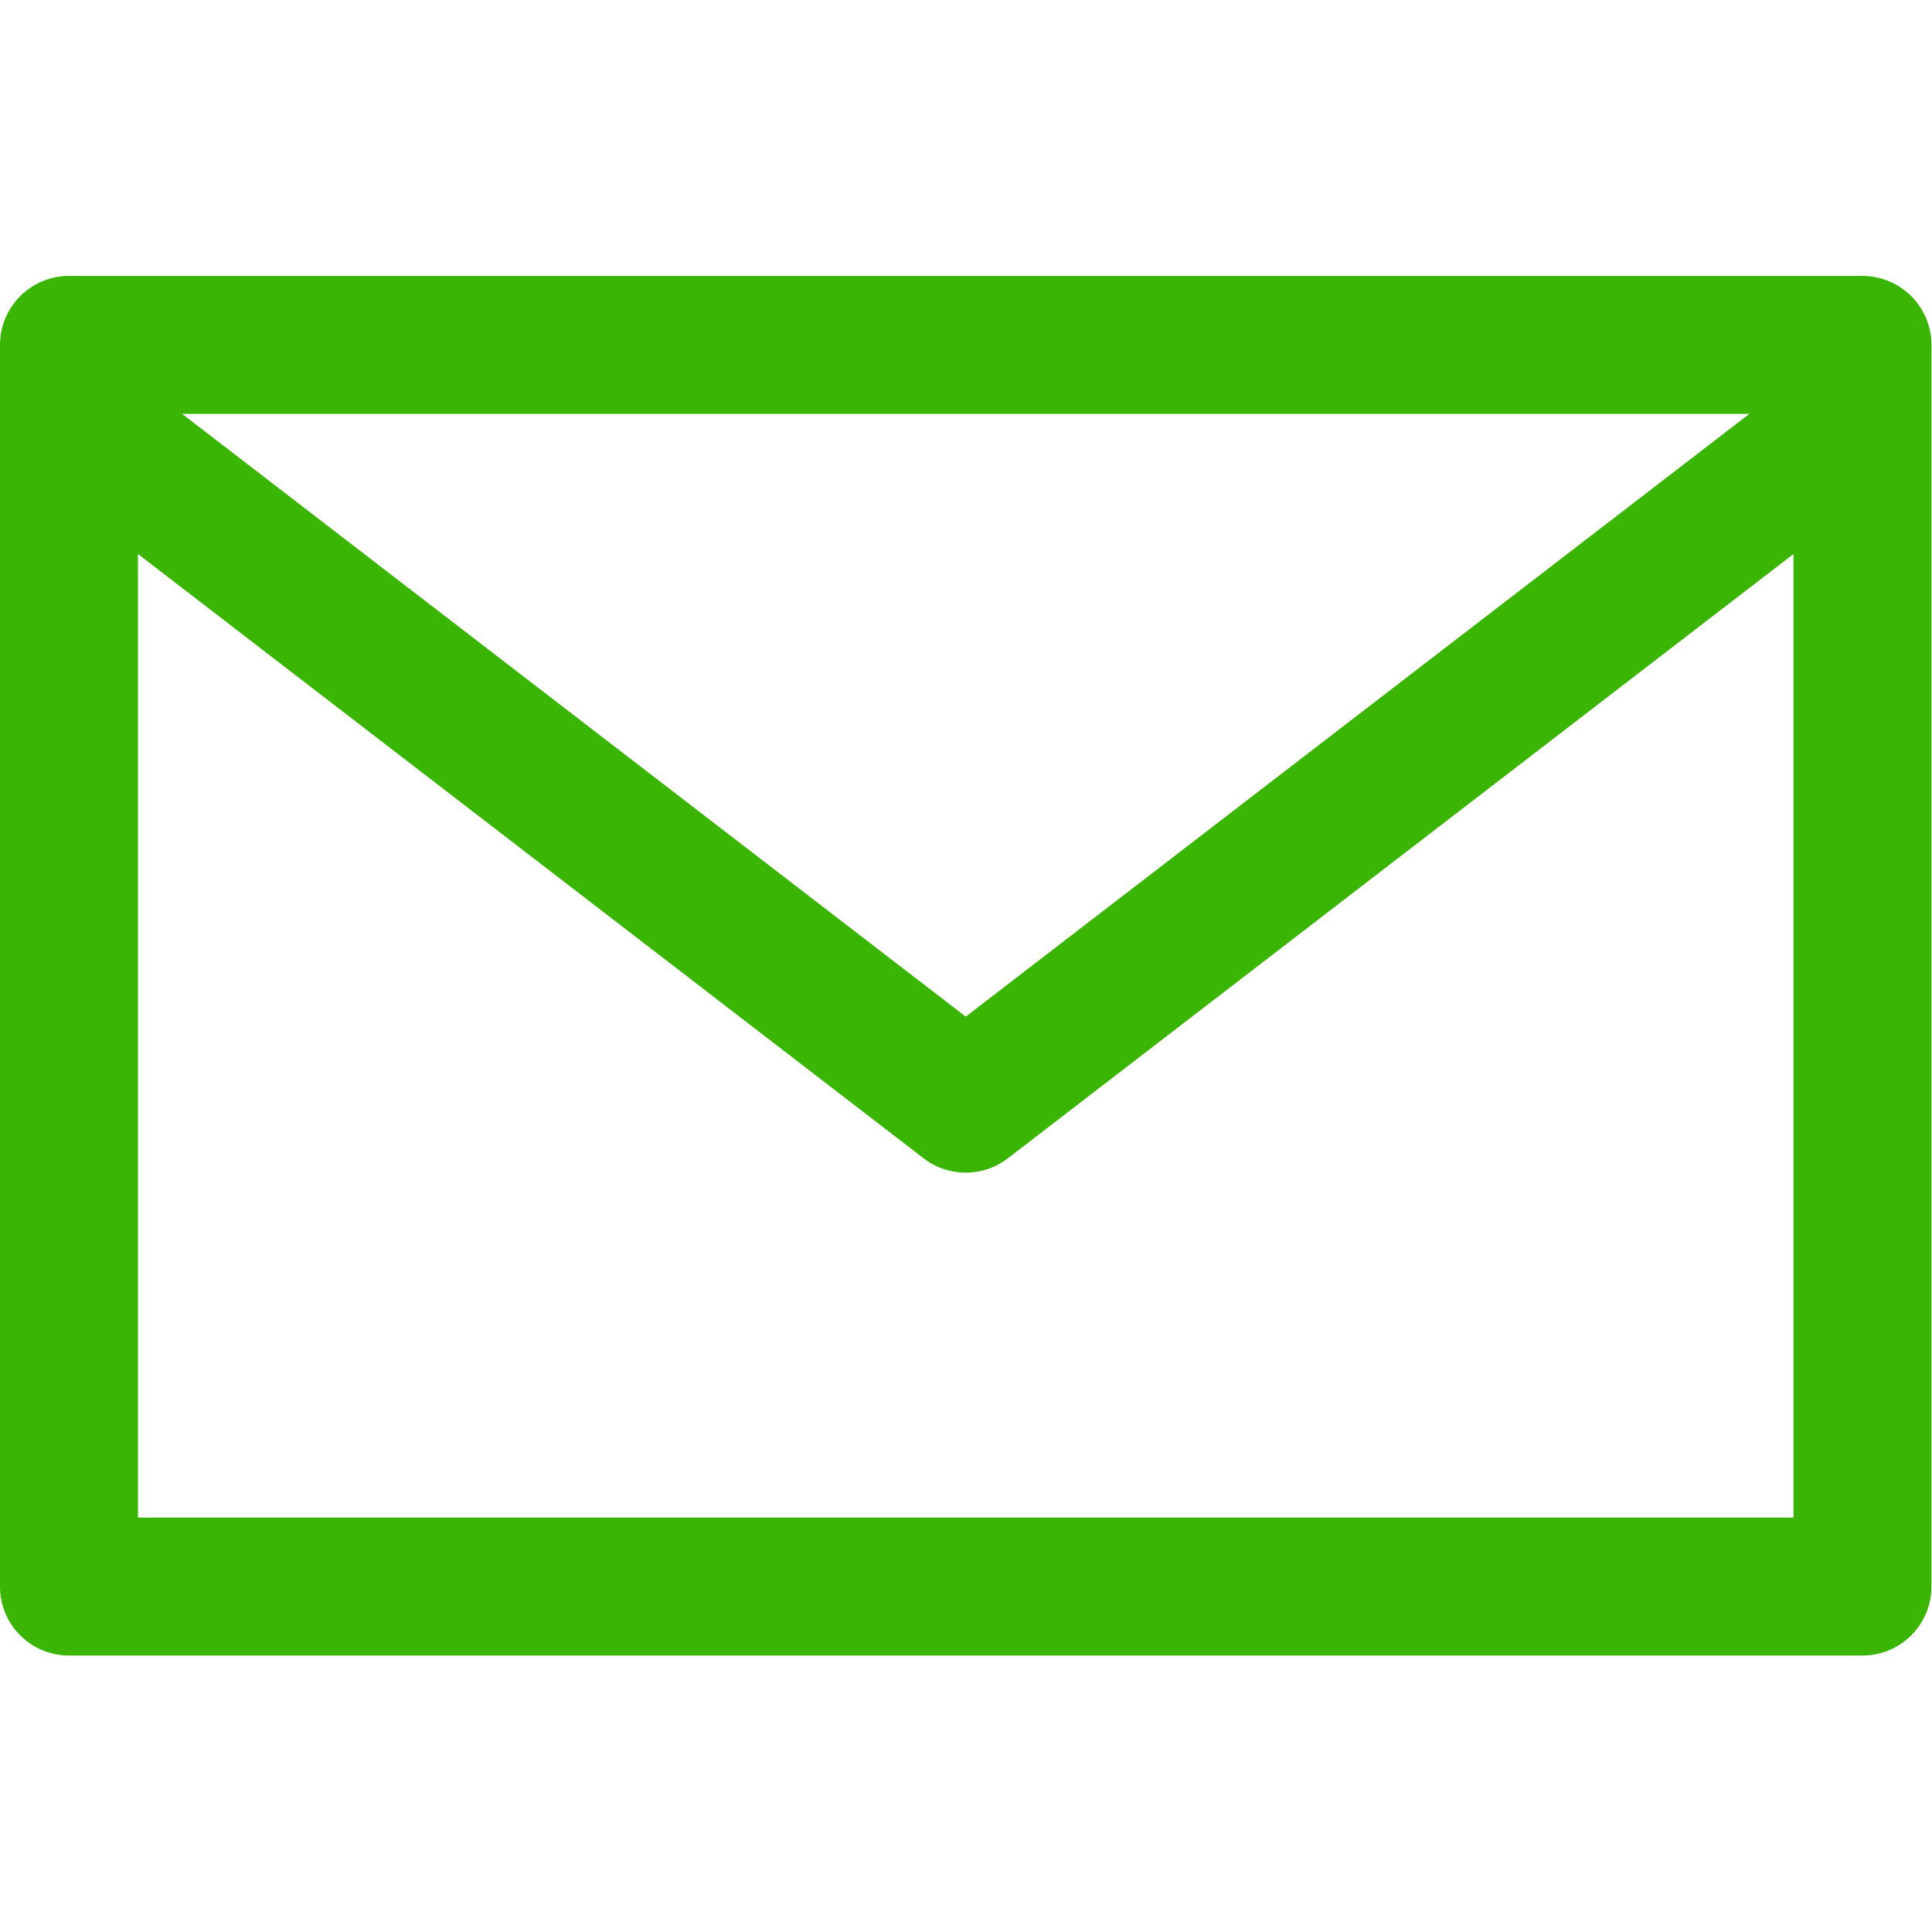 <svg width="478" height="478" viewBox="0 0 478 478" fill="none" xmlns="http://www.w3.org/2000/svg">
<g clip-path="url(#clip0)">
<path d="M460.8 68.267H17.067C7.641 68.267 0 75.908 0 85.333V392.533C0 401.959 7.641 409.6 17.067 409.6H460.8C470.226 409.6 477.867 401.959 477.867 392.533V85.333C477.867 75.908 470.226 68.267 460.8 68.267ZM432.811 102.4L238.933 251.529L45.056 102.4H432.811ZM443.733 375.467H34.133V137.062L228.54 286.6C234.67 291.307 243.197 291.307 249.327 286.6L443.733 137.062V375.467Z" fill="#3AB503"/>
</g>
<defs>
<clipPath id="clip0">
<rect width="477.867" height="477.867" fill="white"/>
</clipPath>
</defs>
</svg>

